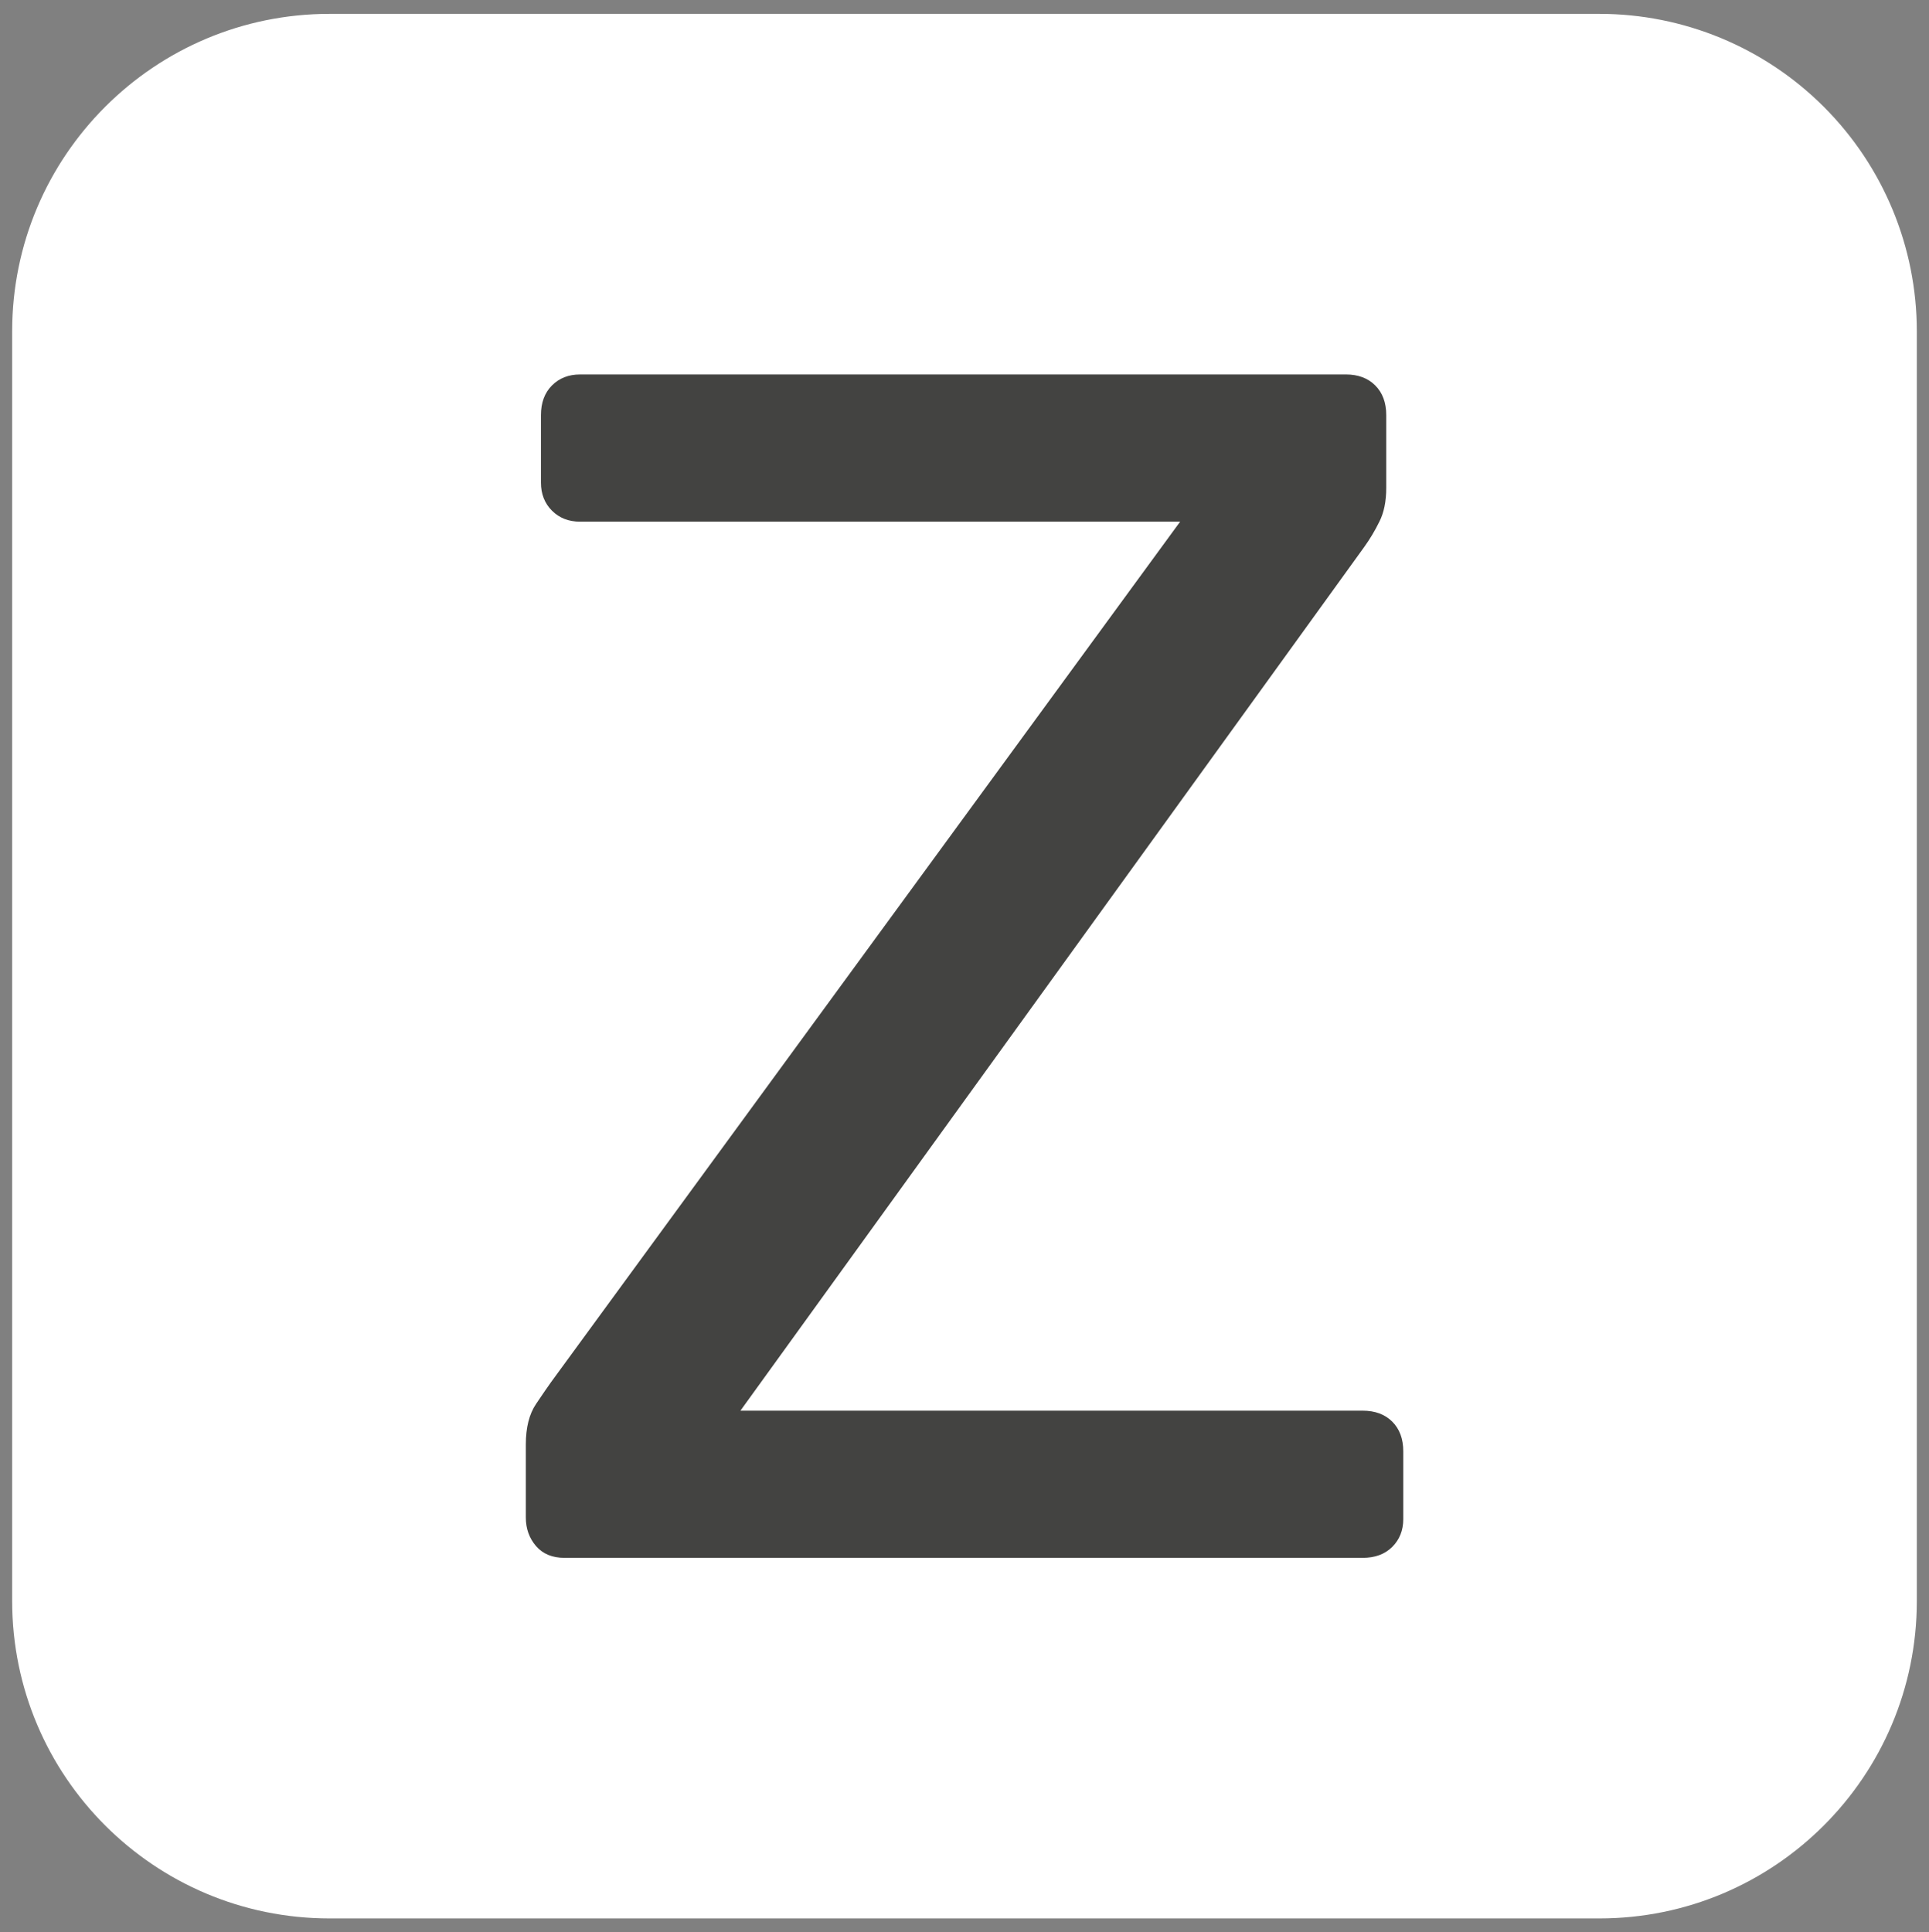<svg version="1.1" viewBox="0.0 0.0 114.835 115.037" fill="none" stroke="none" stroke-linecap="square" stroke-miterlimit="10" xmlns:xlink="http://www.w3.org/1999/xlink" xmlns="http://www.w3.org/2000/svg"><rect x="0.0" y="0.0" width="114.835" height="115.037" fill="#808080" stroke="none"/><clipPath id="p.0"><path d="m0 0l114.835 0l0 115.037l-114.835 0l0 -115.037z" clip-rule="nonzero"/></clipPath><g clip-path="url(#p.0)"><path fill="#000000" fill-opacity="0.0" d="m0 0l114.835 0l0 115.037l-114.835 0z" fill-rule="evenodd"/><path fill="#ffffff" d="m0.724 19.723l0 0c0 -10.437 8.461 -18.898 18.898 -18.898l75.59 0l0 0c5.012 0 9.819 1.991 13.363 5.535c3.544 3.544 5.535 8.351 5.535 13.363l0 75.59c0 10.437 -8.461 18.898 -18.898 18.898l-75.59 0c-10.437 0 -18.898 -8.461 -18.898 -18.898z" fill-rule="evenodd"/><path fill="#434341" d="m34.529 22.293c-0.677 0 -1.234 0.218 -1.671 0.655c-0.437 0.437 -0.655 1.027 -0.655 1.769l0 4.013c0 0.677 0.218 1.234 0.655 1.671c0.437 0.437 0.994 0.655 1.671 0.655l35.726 0l-37.446 51.222c-0.197 0.273 -0.497 0.71 -0.901 1.31c-0.404 0.601 -0.606 1.403 -0.606 2.408l0 4.341c0 0.666 0.202 1.234 0.606 1.704c0.404 0.47 0.972 0.704 1.704 0.704l47.503 0c0.743 0 1.332 -0.218 1.769 -0.655c0.437 -0.437 0.655 -0.988 0.655 -1.654l0 -4.03c0 -0.743 -0.218 -1.332 -0.655 -1.769c-0.437 -0.437 -1.027 -0.655 -1.769 -0.655l-37.036 0l37.135 -51.419c0.339 -0.47 0.639 -0.972 0.901 -1.507c0.273 -0.535 0.41 -1.207 0.41 -2.015l0 -4.325c0 -0.743 -0.218 -1.332 -0.655 -1.769c-0.437 -0.437 -1.021 -0.655 -1.753 -0.655z" fill-rule="evenodd"/></g></svg>